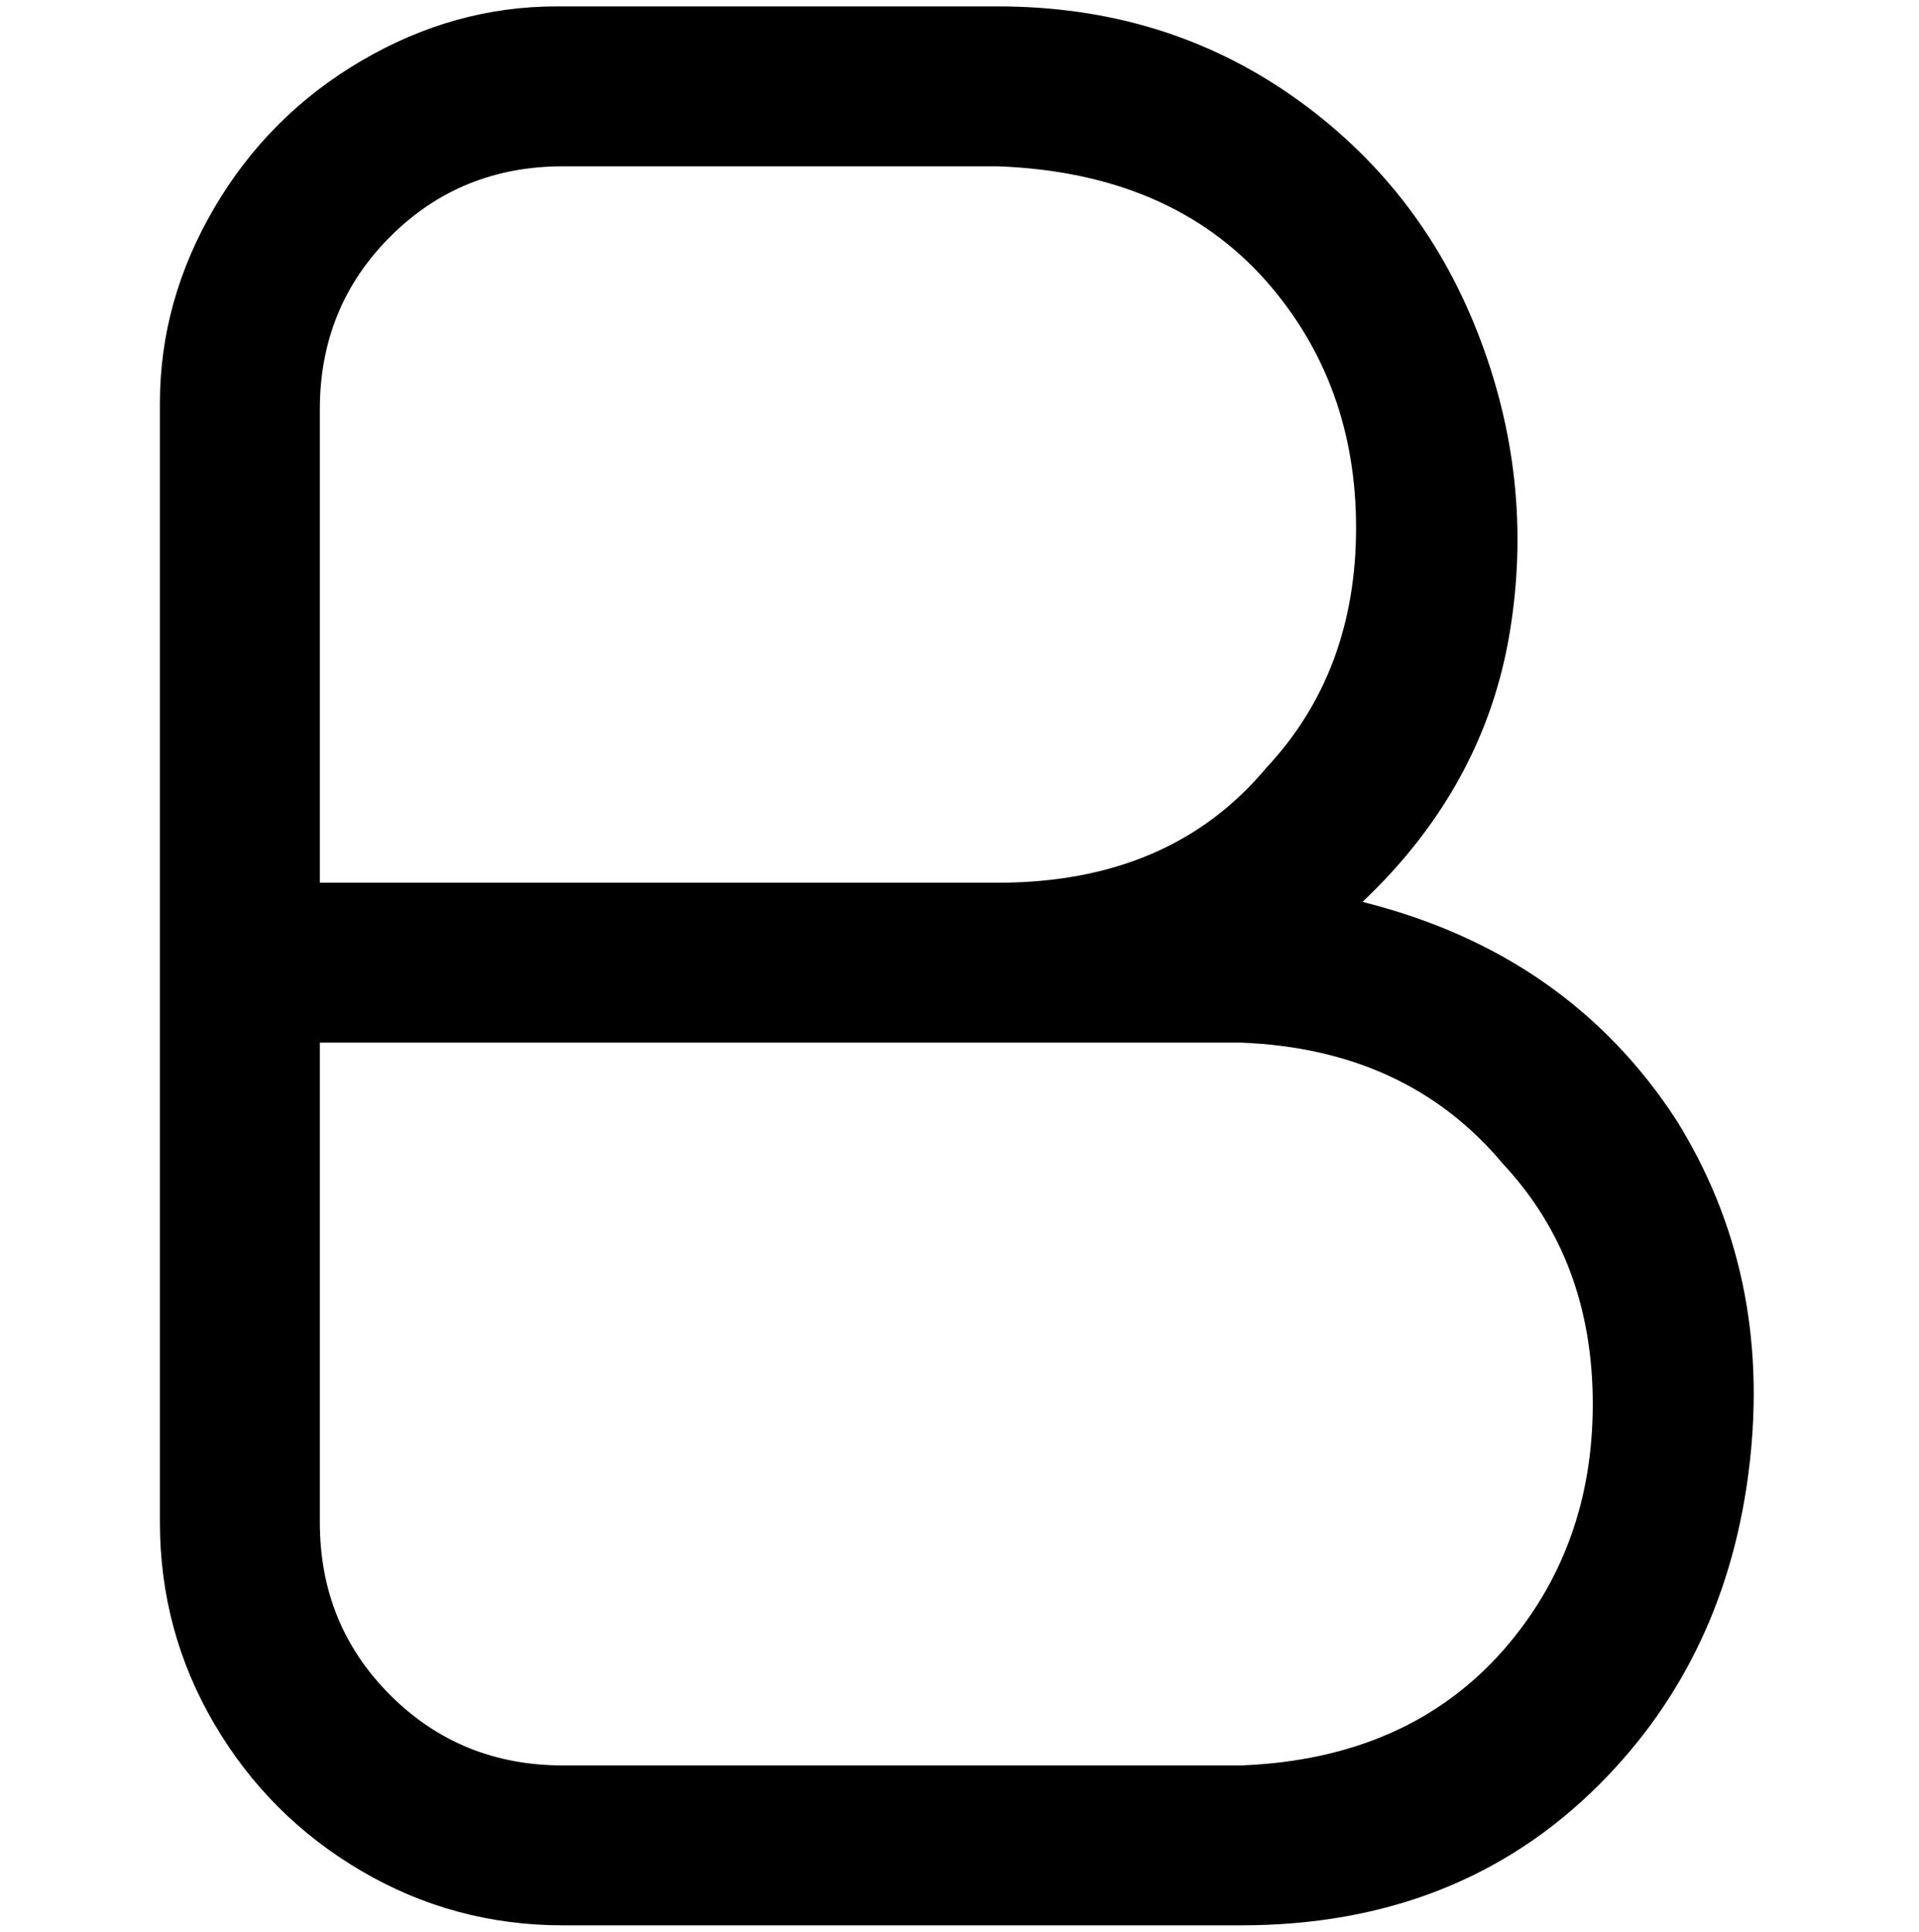 <svg viewBox="0 0 300 302.001" xmlns="http://www.w3.org/2000/svg"><path d="M194 301H88q-17 0-31.5-8.5t-23-23Q25 255 25 238V63q0-16 8.5-30.5t23-23Q71 1 87 1h69q26 0 46 14t29 37q9 23 5 47t-23 42q32 8 49 34 15 24 11.5 54T250 279q-22 22-56 22zM50 163v75q0 16 11 27t27 11h106q26-1 41-18 14-16 14-38.5T235 182q-15-18-41-19H50zm0-25h106q27 0 42-18 14-15 14-37.5T198 44q-15-17-42-18H88q-16 0-27 11T50 64v74z"/></svg>